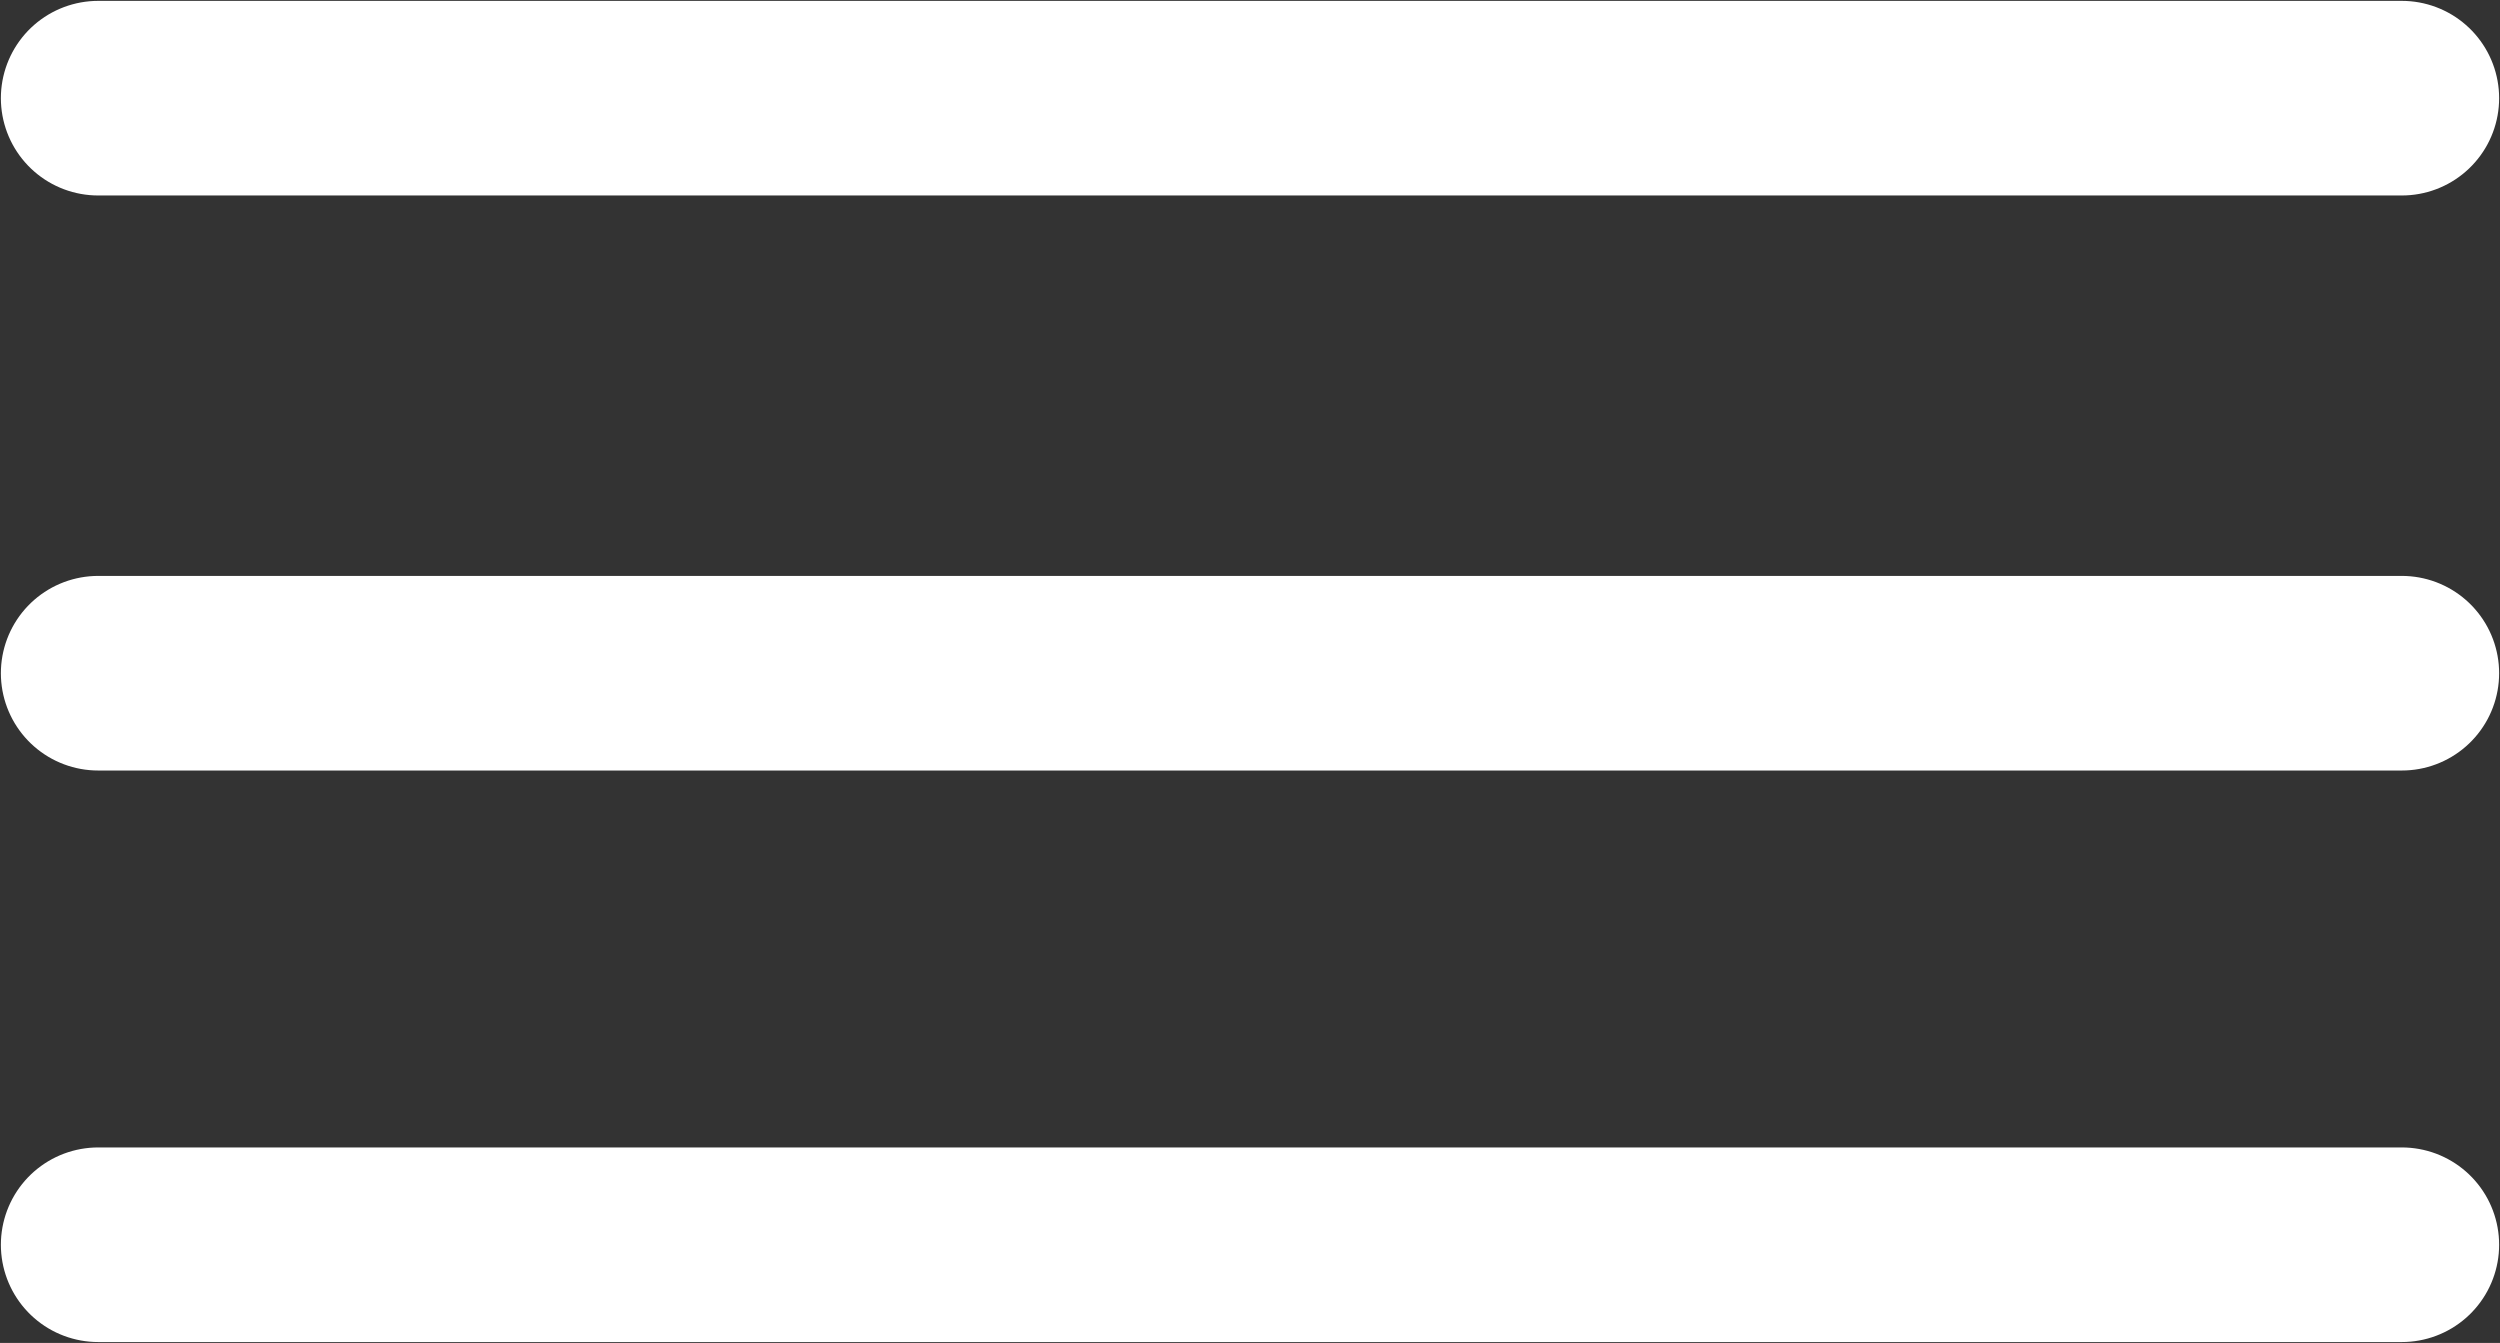 <?xml version="1.0" encoding="utf-8"?>
<!-- Generator: Adobe Illustrator 18.0.0, SVG Export Plug-In . SVG Version: 6.00 Build 0)  -->
<!DOCTYPE svg PUBLIC "-//W3C//DTD SVG 1.1//EN" "http://www.w3.org/Graphics/SVG/1.1/DTD/svg11.dtd">
<svg version="1.1" id="Layer_1" xmlns="http://www.w3.org/2000/svg" xmlns:xlink="http://www.w3.org/1999/xlink" x="0px" y="0px"
	 viewBox="0 0 71.3 38.3" enable-background="new 0 0 71.3 38.3" xml:space="preserve">
<rect x="0" y="0" width="71.3" height="38.3" fill="#333333" stroke="none"/>
<g id="XMLID_2139_">
	
		<line id="XMLID_2140_" fill="none" stroke="#FFFFFF" stroke-width="5.55" stroke-linecap="round" stroke-linejoin="round" stroke-miterlimit="10" x1="2.8" y1="2.8" x2="68.5" y2="2.8"/>
	
		<line id="XMLID_2141_" fill="none" stroke="#FFFFFF" stroke-width="5.55" stroke-linecap="round" stroke-linejoin="round" stroke-miterlimit="10" x1="2.8" y1="19.2" x2="68.5" y2="19.2"/>
	
		<line id="XMLID_2142_" fill="none" stroke="#FFFFFF" stroke-width="5.55" stroke-linecap="round" stroke-linejoin="round" stroke-miterlimit="10" x1="2.8" y1="35.5" x2="68.5" y2="35.5"/>
</g>
</svg>
